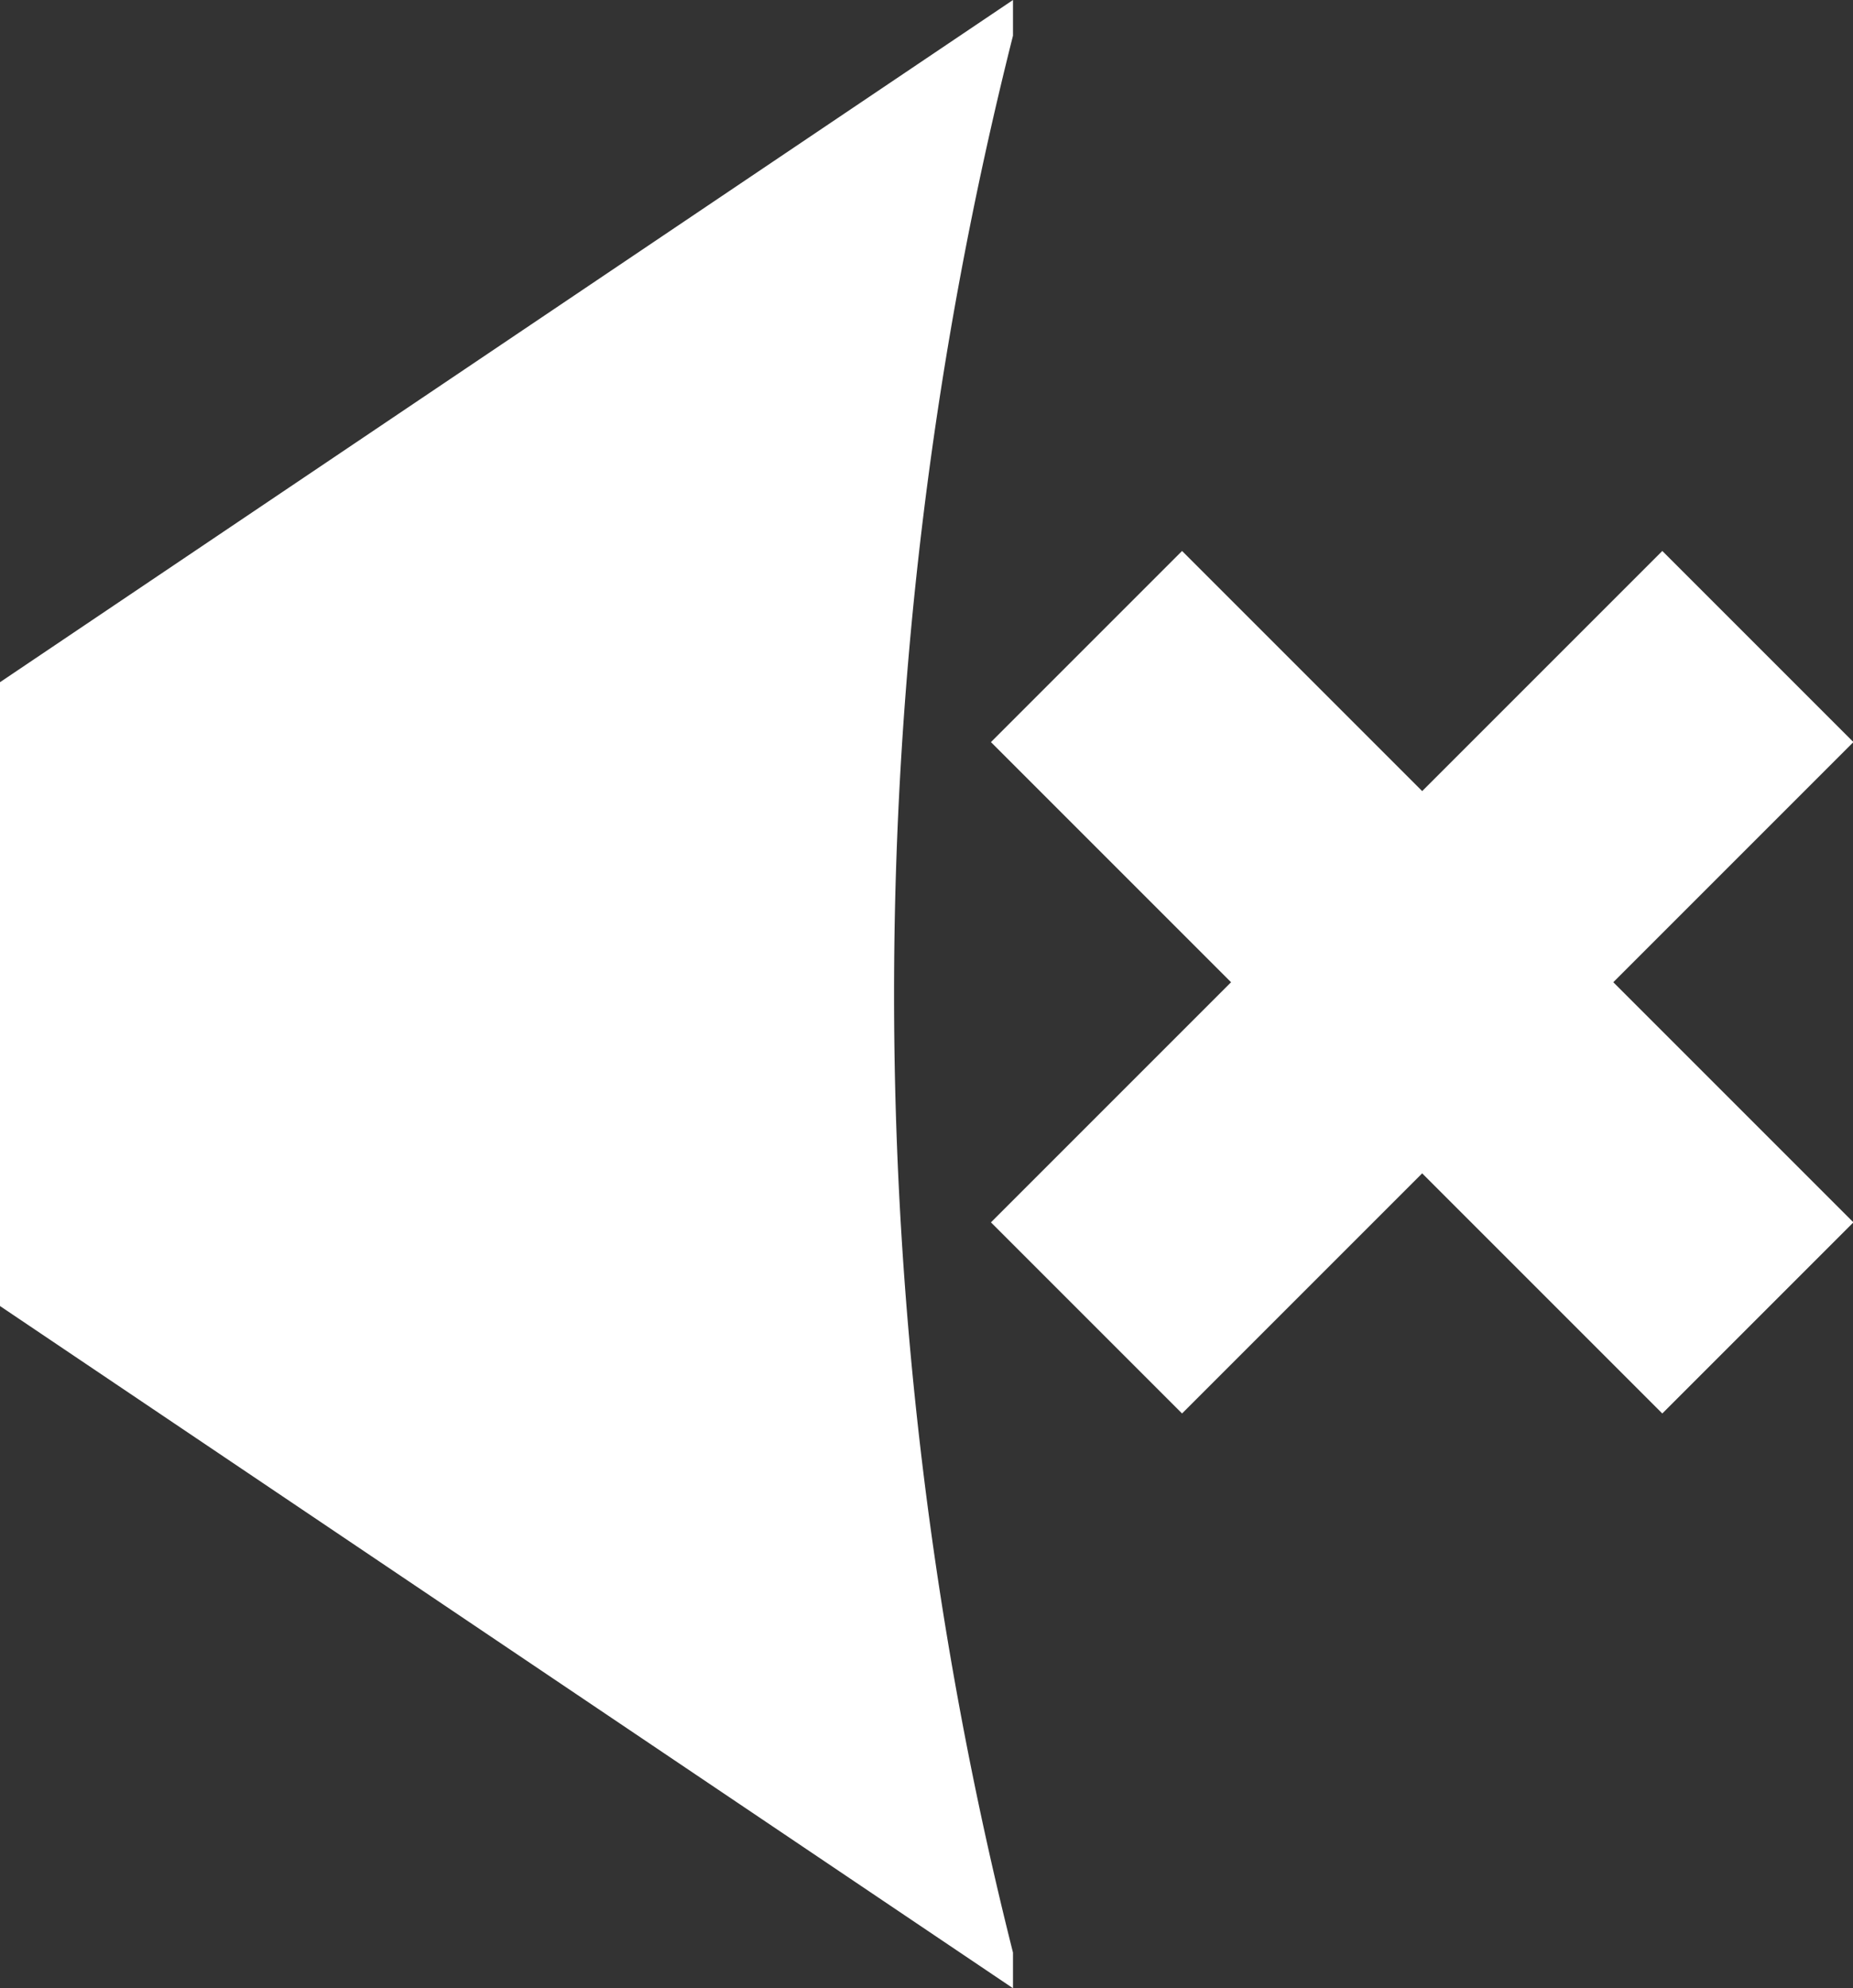 <svg xmlns="http://www.w3.org/2000/svg" viewBox="0 0 17.14 18.39"><rect x="0" y="0" width="17.14" height="18.39" fill="#333333" stroke="none"/><defs><style>.cls-1{fill:#fff;}.cls-2{fill:none;stroke:#fff;stroke-miterlimit:10;stroke-width:2.5px;}</style></defs><g id="Ebene_2" data-name="Ebene 2"><g id="Ebene_1-2" data-name="Ebene 1"><path class="cls-1" d="M9.37.33a36.27,36.27,0,0,0,0,17.73v.33L0,12.08V6.31L9.37,0Z"/><line class="cls-2" x1="10.05" y1="5.98" x2="16.26" y2="12.19"/><line class="cls-2" x1="16.26" y1="5.98" x2="10.05" y2="12.19"/></g></g></svg>